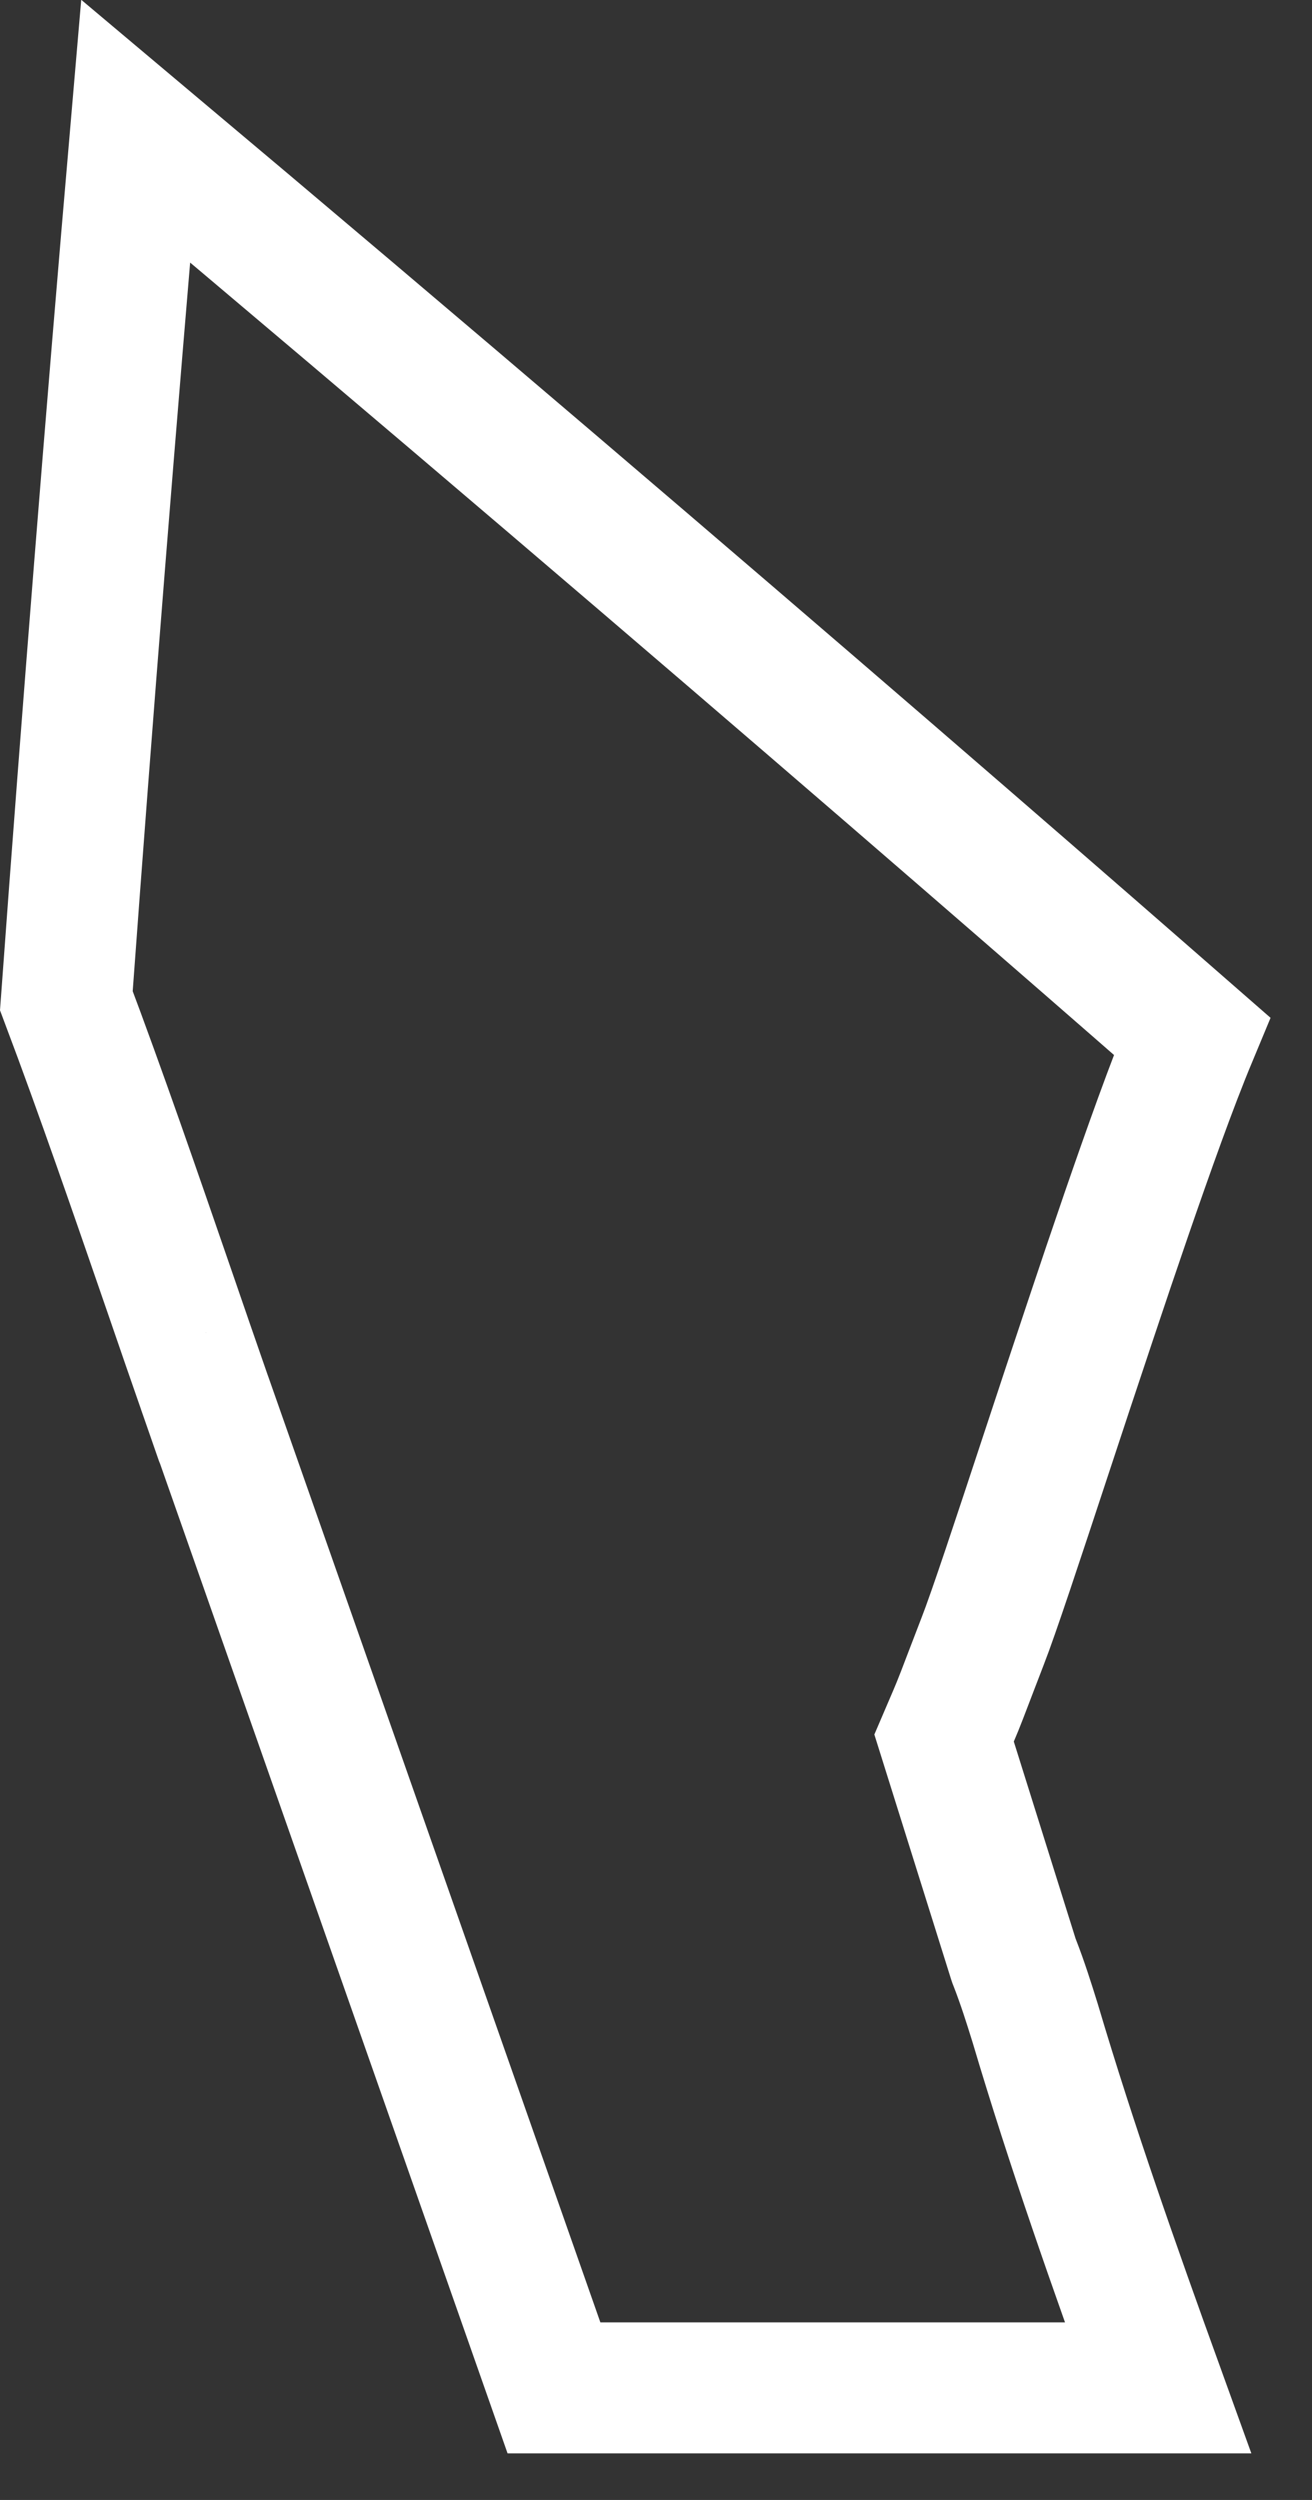 <svg width="21" height="40" viewBox="0 0 21 40" fill="none" xmlns="http://www.w3.org/2000/svg">
<rect x="0" y="0" width="21" height="40" fill="#333333" stroke="none"/>
<path d="M18.536 38.207H8.867L3.305 22.373C3.305 22.372 3.304 22.372 3.304 22.372C3.105 21.801 2.905 21.221 2.704 20.636C2.165 19.074 1.618 17.487 1.062 16.011C1.401 11.367 1.771 6.738 2.171 2.097C6.926 6.092 11.11 9.674 14.194 12.336C15.9 13.809 17.269 14.999 18.212 15.822C18.561 16.126 18.851 16.38 19.079 16.579C18.916 16.97 18.739 17.434 18.561 17.923C18.221 18.857 17.836 19.984 17.461 21.107C17.211 21.852 16.968 22.589 16.744 23.267C16.284 24.661 15.906 25.806 15.727 26.264L15.727 26.264L15.725 26.269C15.664 26.427 15.61 26.569 15.561 26.696C15.436 27.024 15.346 27.262 15.264 27.452L15.111 27.809L15.227 28.179L16.219 31.342L16.23 31.375L16.243 31.408C16.372 31.74 16.465 32.037 16.568 32.367C17.158 34.355 17.842 36.287 18.536 38.207Z" stroke="white" stroke-width="2.096"/>
</svg>

